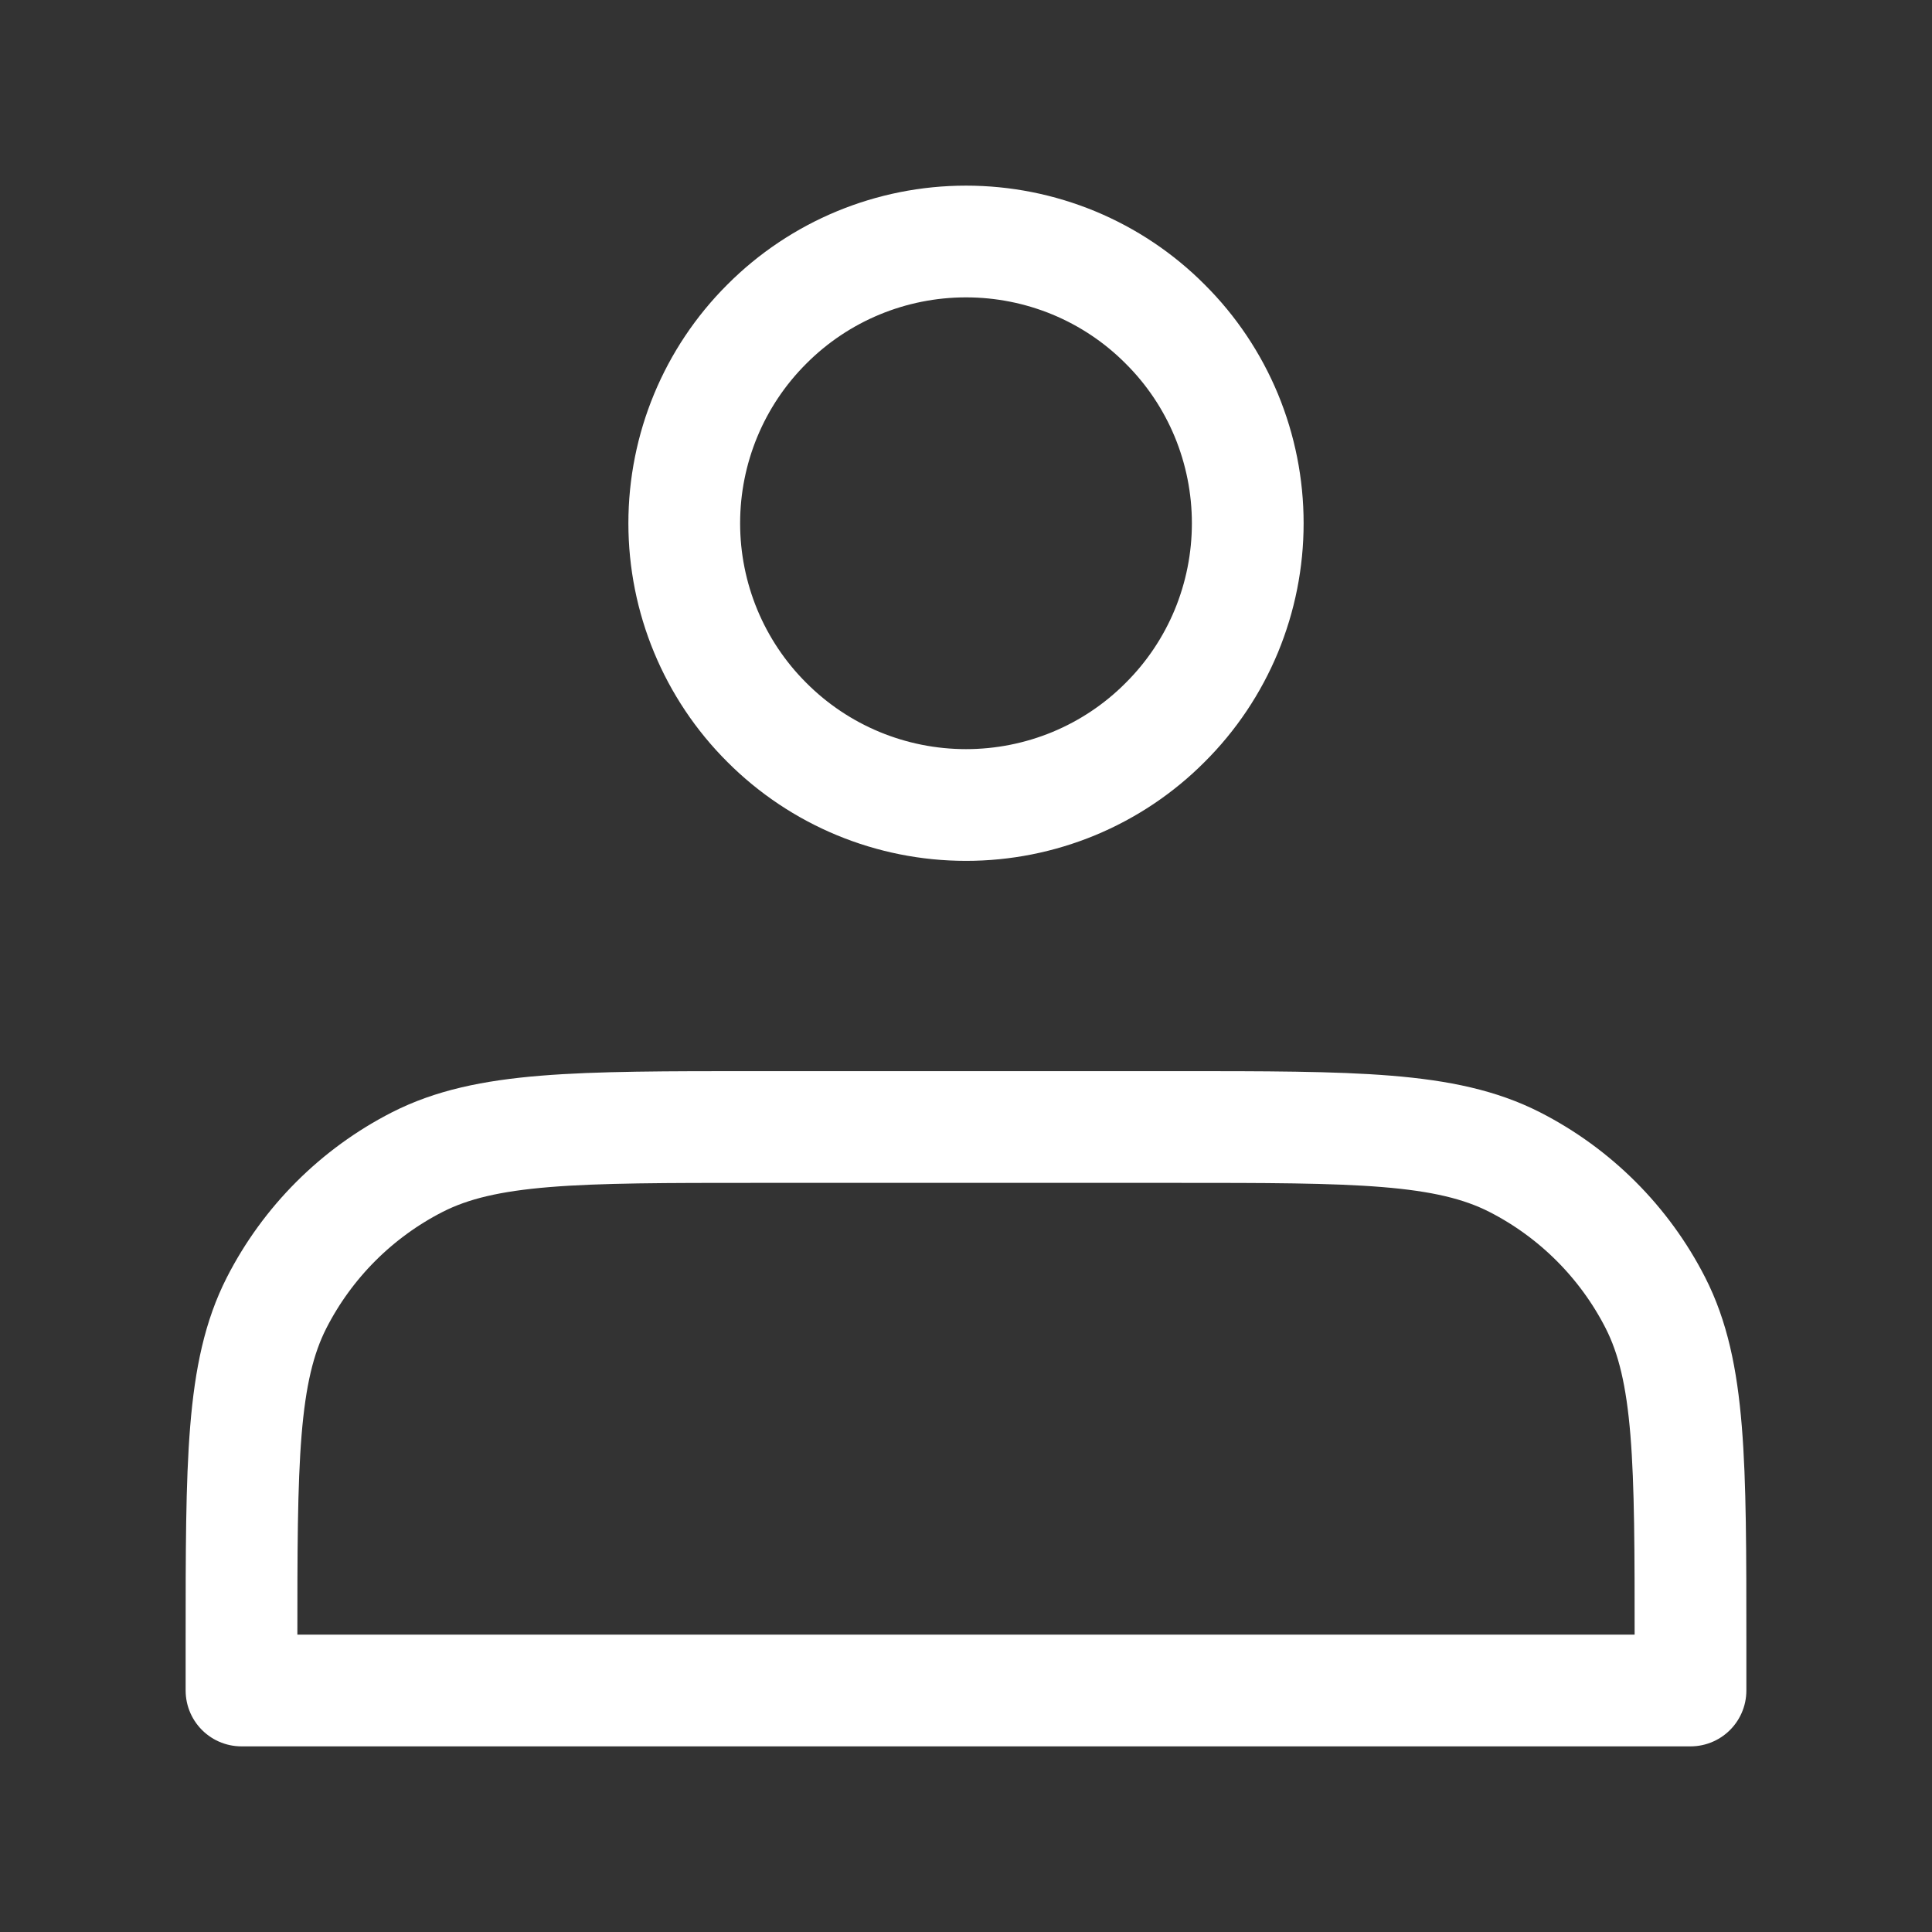 <svg width="12" height="12" viewBox="0 0 12 12" fill="none" xmlns="http://www.w3.org/2000/svg">
<rect x="0" y="0" width="12" height="12" fill="#333333" stroke="none"/>
<path d="M6 5C6.23 5 6.457 4.955 6.67 4.867C6.882 4.779 7.075 4.65 7.237 4.487C7.4 4.325 7.529 4.132 7.617 3.92C7.705 3.707 7.75 3.48 7.75 3.25C7.75 3.02 7.705 2.793 7.617 2.58C7.529 2.368 7.4 2.175 7.237 2.013C7.075 1.85 6.882 1.721 6.67 1.633C6.457 1.545 6.23 1.5 6 1.5C5.536 1.5 5.091 1.684 4.763 2.013C4.434 2.341 4.25 2.786 4.25 3.25C4.25 3.714 4.434 4.159 4.763 4.487C5.091 4.816 5.536 5 6 5V5ZM1.5 10.2V10.5H10.5V10.2C10.5 9.08 10.5 8.52 10.282 8.092C10.09 7.716 9.784 7.41 9.408 7.218C8.98 7 8.42 7 7.3 7H4.7C3.58 7 3.02 7 2.592 7.218C2.216 7.41 1.91 7.716 1.718 8.092C1.5 8.52 1.5 9.08 1.5 10.2Z" stroke="white" stroke-width="0.694" stroke-linecap="round" stroke-linejoin="round"/>
</svg>

